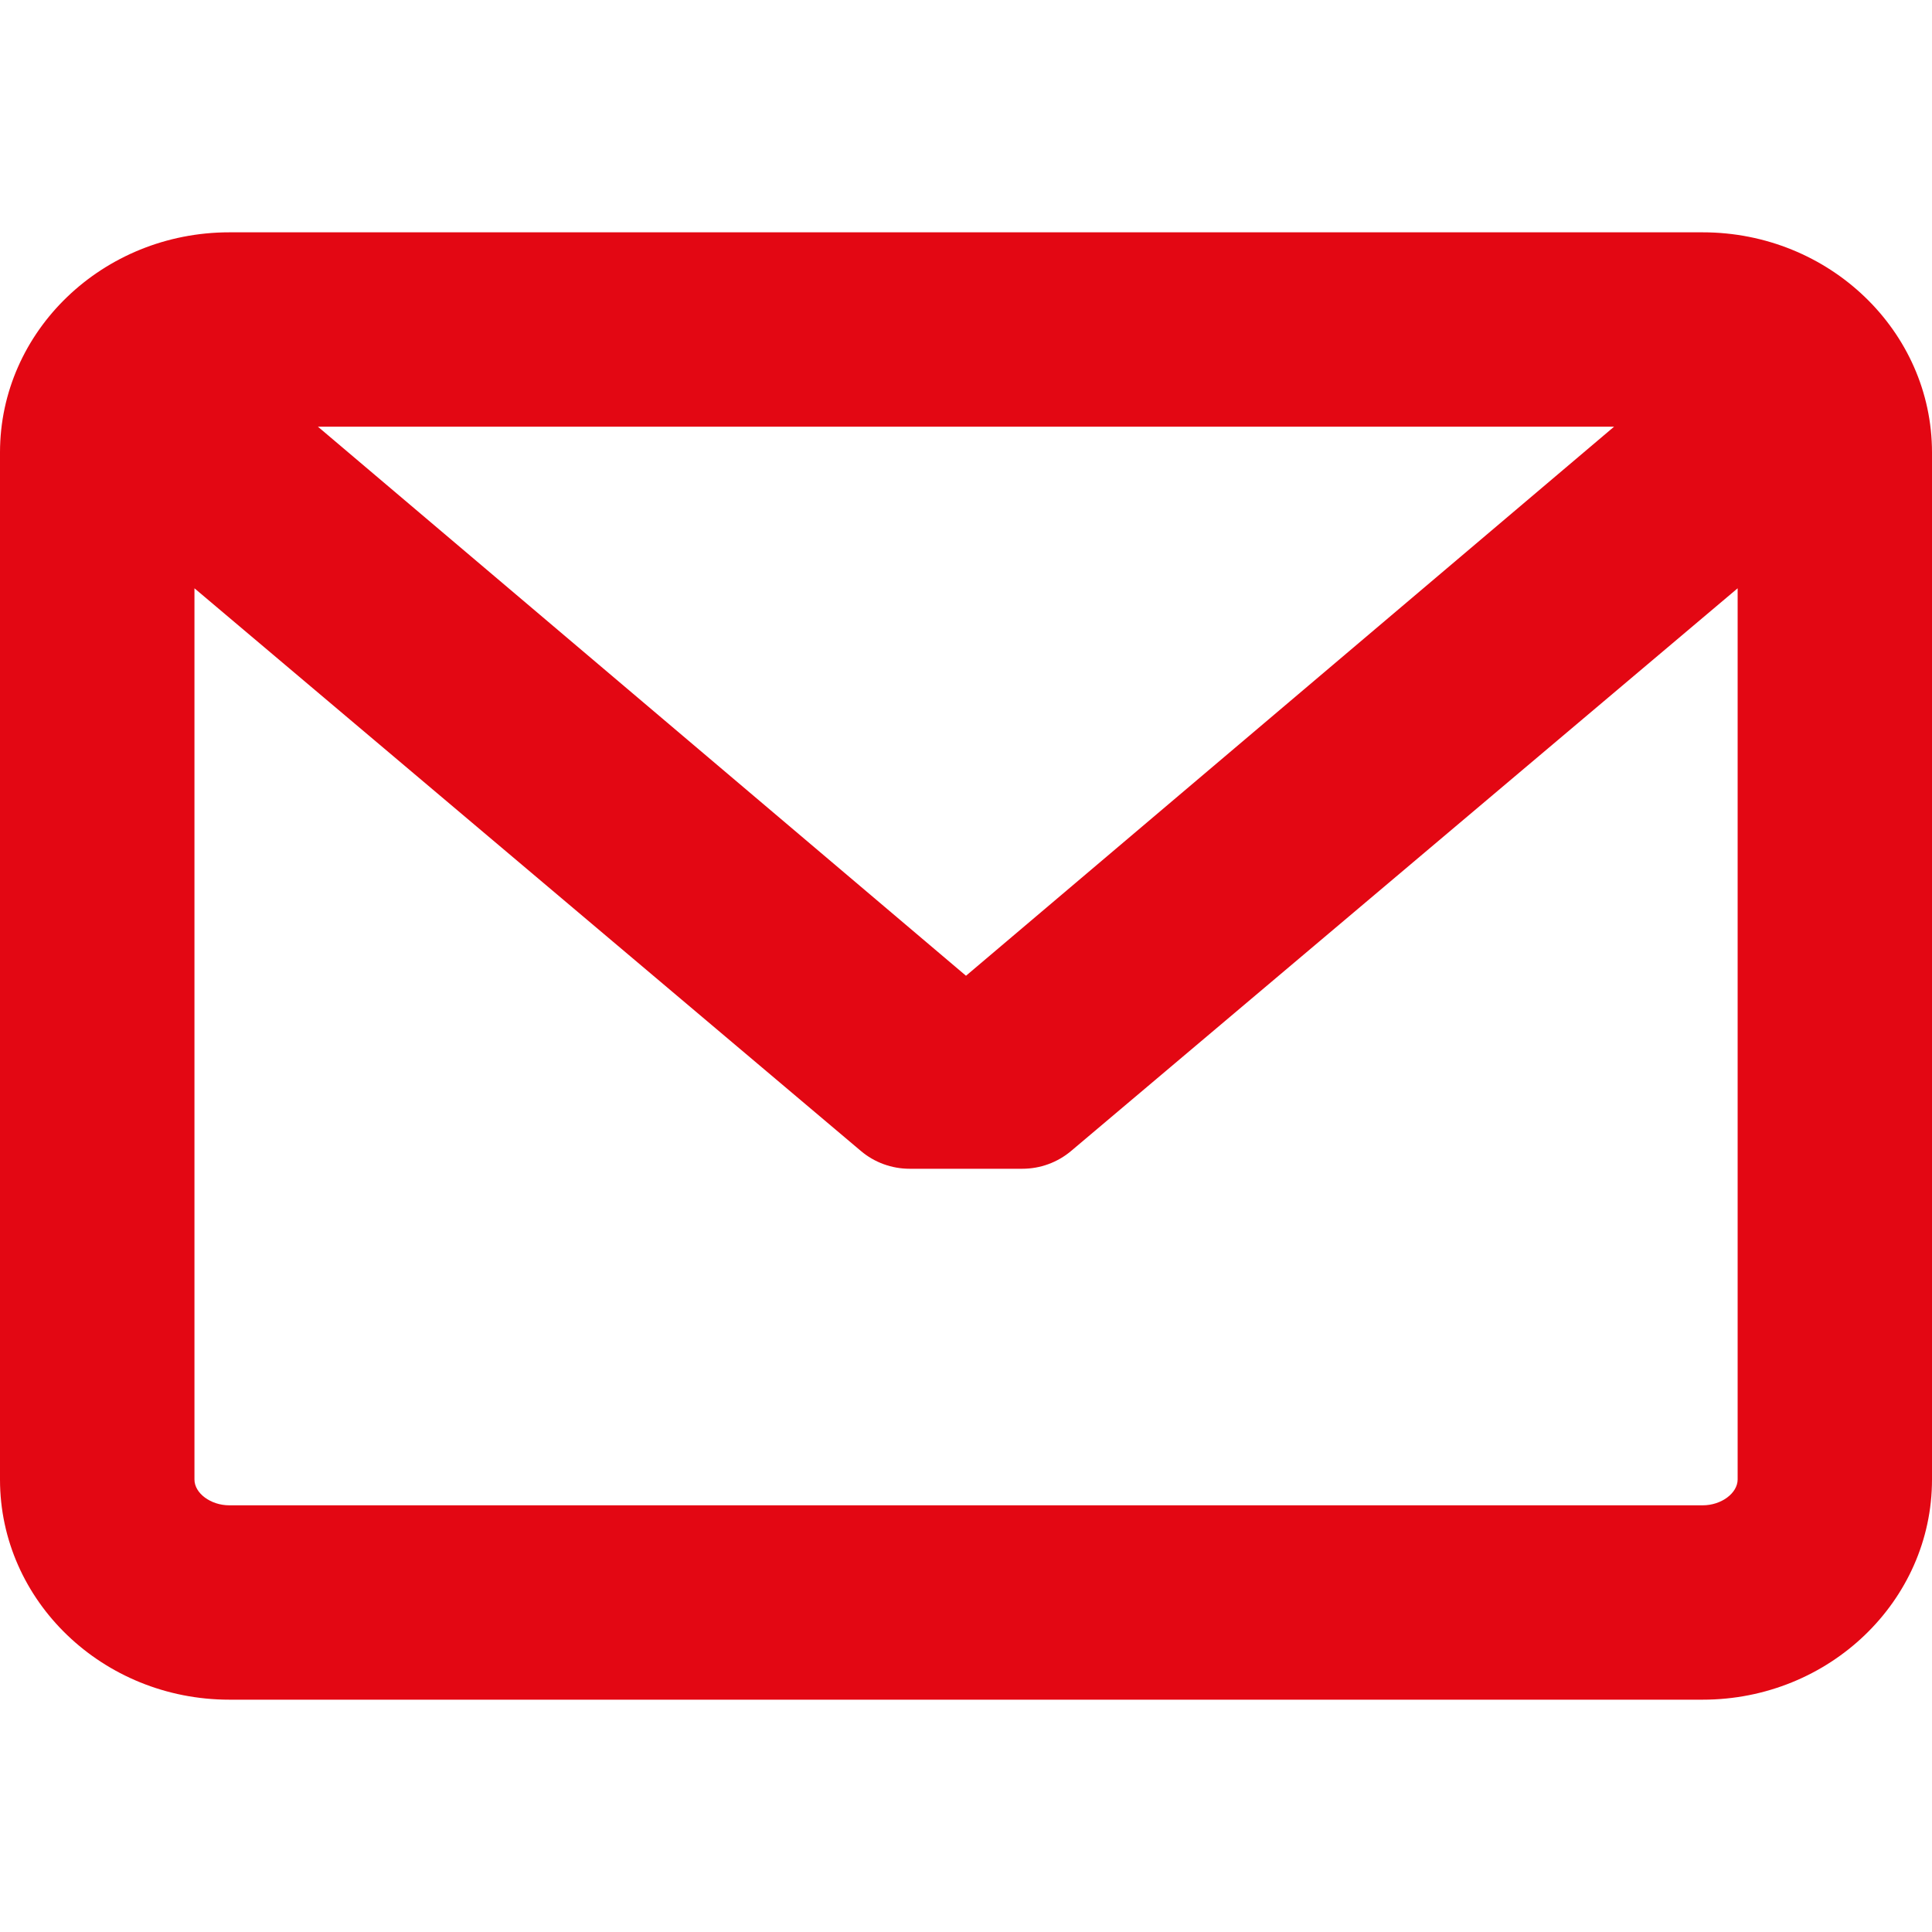 <svg width="20" height="20" viewBox="0 0 20 20" fill="none" xmlns="http://www.w3.org/2000/svg">
<path d="M17.626 2.405H2.374C1.065 2.405 0 3.427 0 4.684V15.316C0 16.573 1.065 17.595 2.374 17.595H17.626C18.935 17.595 20 16.573 20 15.316V4.684C20 3.427 18.935 2.405 17.626 2.405ZM17.626 15.583H2.374C2.181 15.583 2.013 15.458 2.013 15.316V6.09L8.911 11.914C9.052 12.034 9.232 12.099 9.417 12.099L10.582 12.099C10.768 12.099 10.947 12.034 11.089 11.914L17.988 6.09V15.316C17.987 15.458 17.819 15.583 17.626 15.583ZM10 10.101L3.291 4.417H16.709L10 10.101Z" fill="#E30713"/>
</svg>
